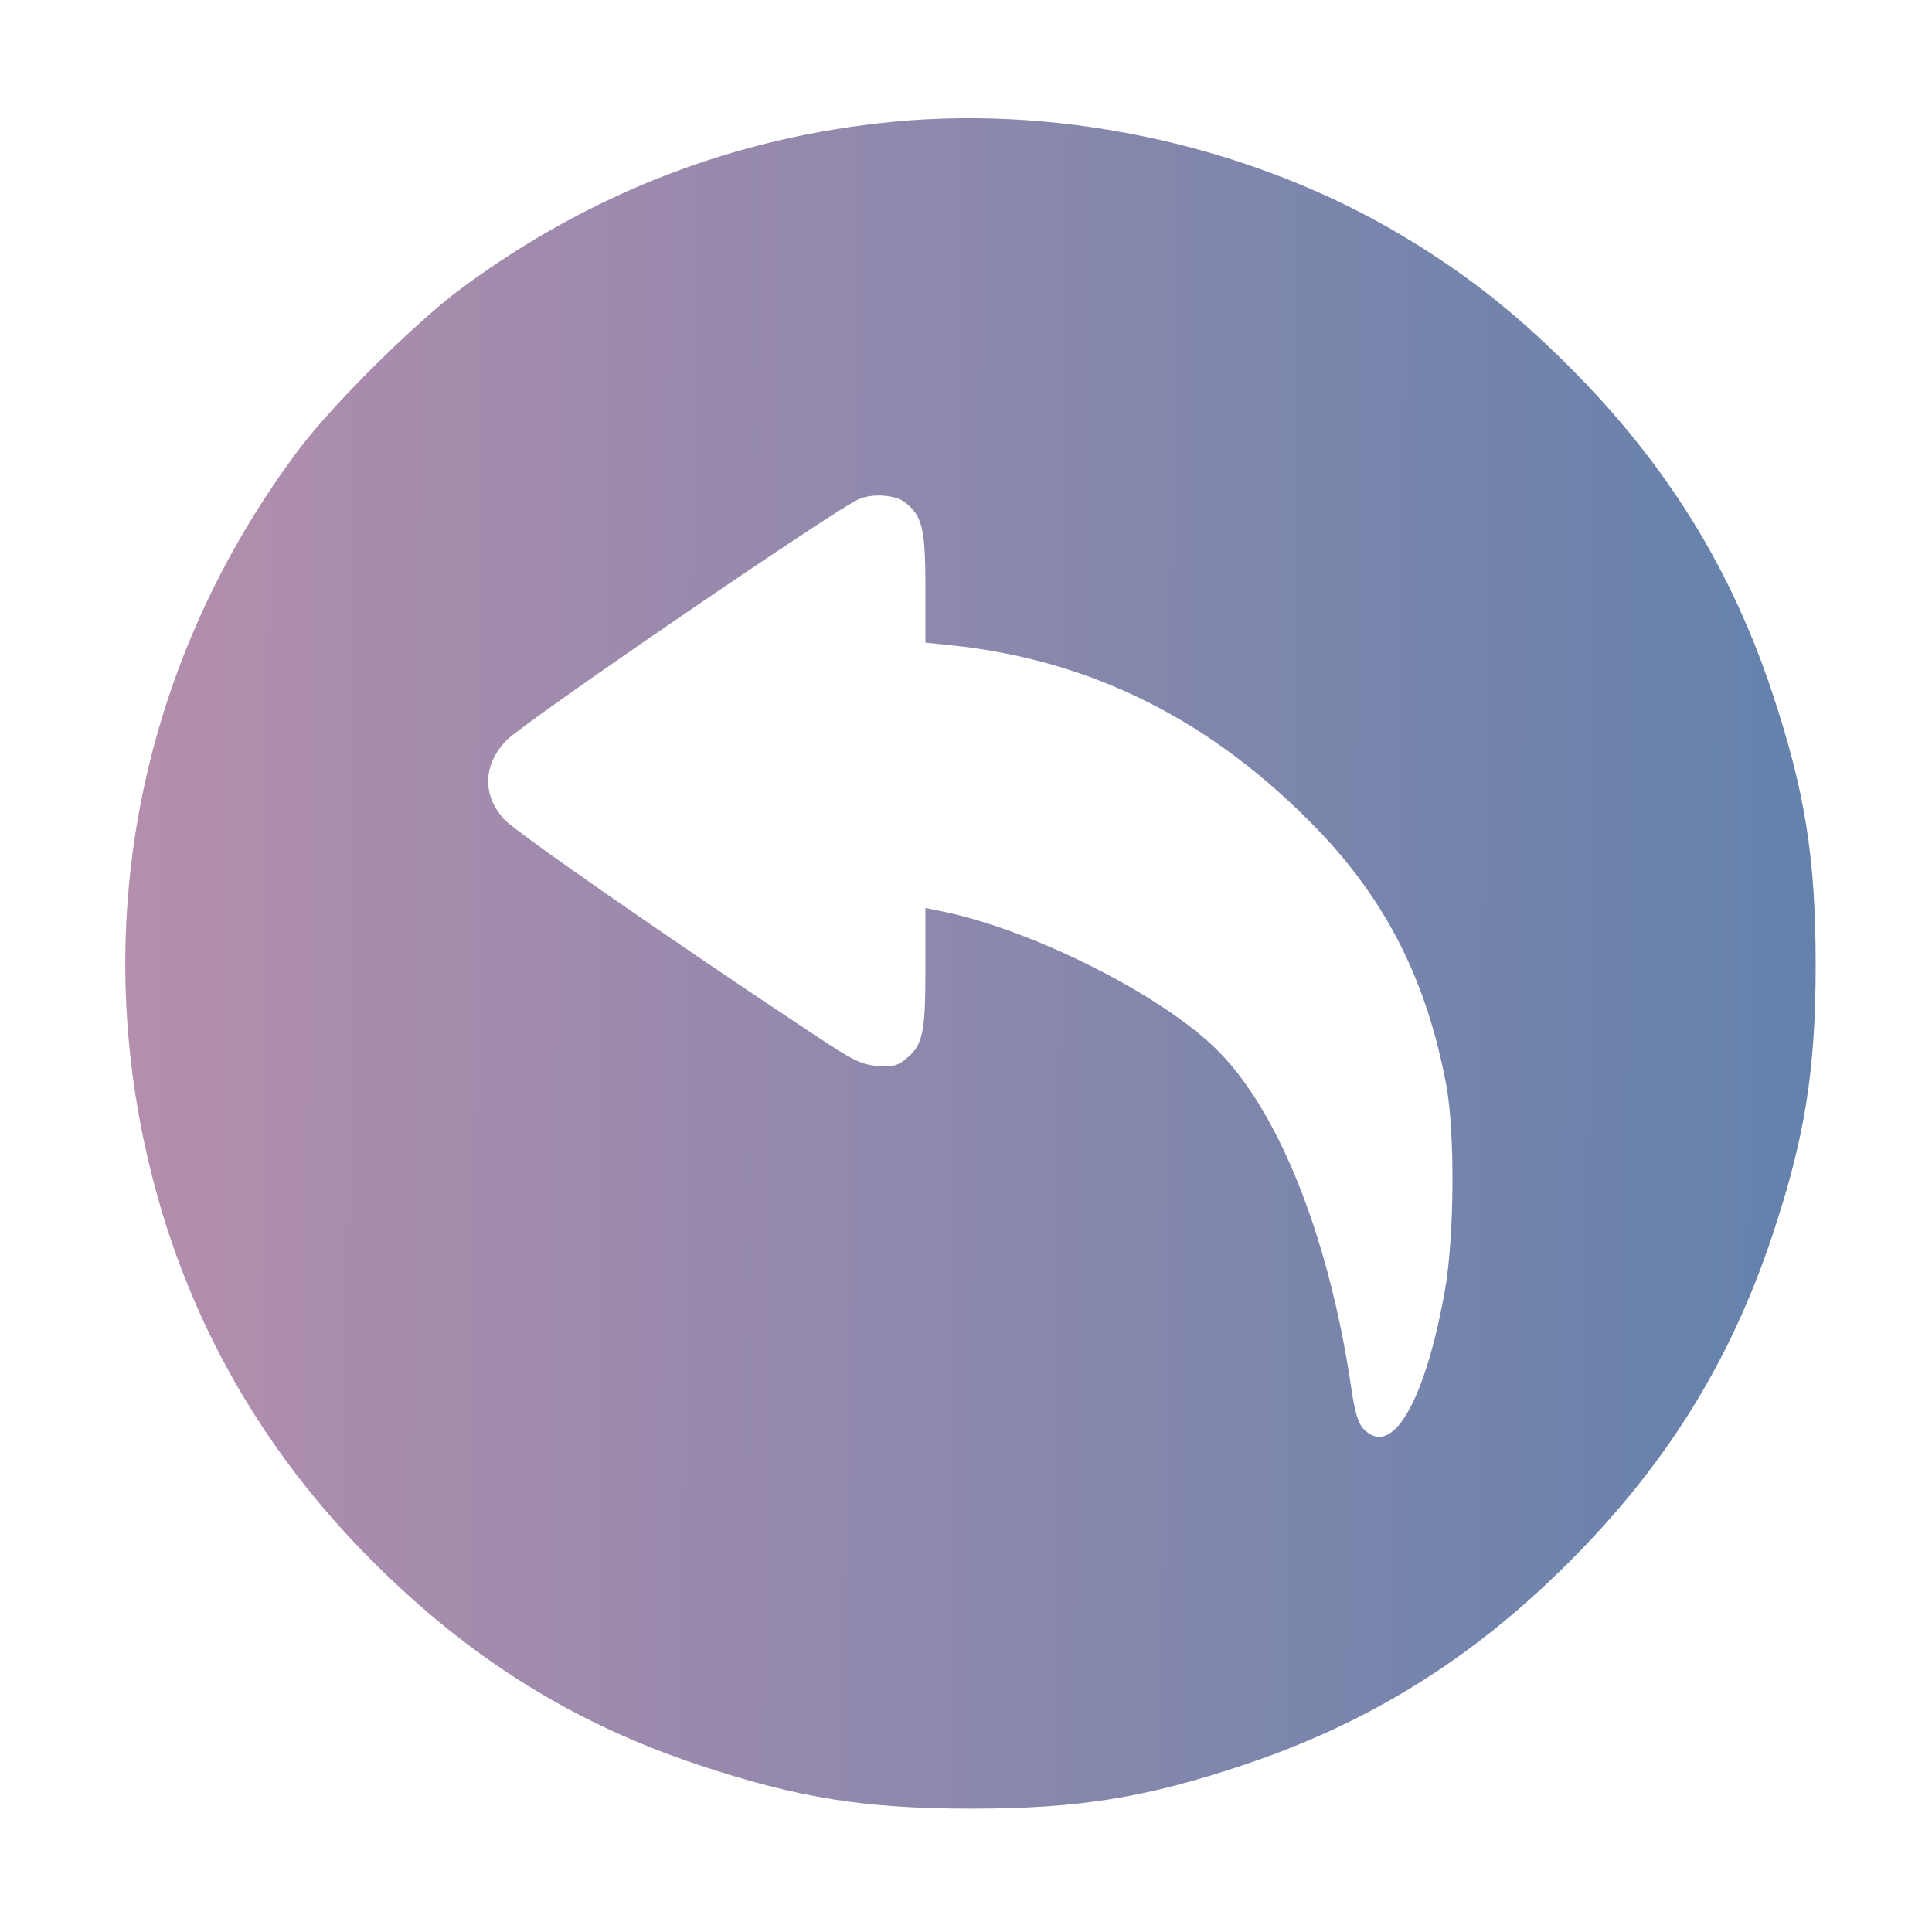 <?xml version="1.0" encoding="UTF-8" standalone="no"?>
<svg
   xmlns:dc="http://purl.org/dc/elements/1.1/"
   xmlns:cc="http://creativecommons.org/ns#"
   xmlns:rdf="http://www.w3.org/1999/02/22-rdf-syntax-ns#"
   xmlns:svg="http://www.w3.org/2000/svg"
   xmlns="http://www.w3.org/2000/svg"
   xmlns:xlink="http://www.w3.org/1999/xlink"
   xmlns:sodipodi="http://sodipodi.sourceforge.net/DTD/sodipodi-0.dtd"
   xmlns:inkscape="http://www.inkscape.org/namespaces/inkscape"
   inkscape:version="0.92.2 5c3e80d, 2017-08-06"
   sodipodi:docname="view.svg"
   id="svg873"
   version="1.1"
   height="32"
   width="32">
  <defs
     id="defs877">
    <linearGradient
       inkscape:collect="always"
       id="linearGradient829">
      <stop
         style="stop-color:#b48ead;stop-opacity:1"
         offset="0"
         id="stop825" />
      <stop
         style="stop-color:#5e81ac;stop-opacity:1"
         offset="1"
         id="stop827" />
    </linearGradient>
    <linearGradient
       id="_lgradient_0"
       x1="0"
       y1="0.5"
       x2="1"
       y2="0.5"
       gradientTransform="matrix(28,0,0,28,1.977,1.914)"
       gradientUnits="userSpaceOnUse">
      <stop
         offset="0%"
         stop-opacity="1"
         style="stop-color:rgb(105,227,255)"
         id="stop33" />
      <stop
         offset="100%"
         stop-opacity="1"
         style="stop-color:rgb(0,255,194)"
         id="stop35" />
    </linearGradient>
    <linearGradient
       inkscape:collect="always"
       xlink:href="#linearGradient829"
       id="linearGradient831"
       x1="2.144"
       y1="15.746"
       x2="32"
       y2="16"
       gradientUnits="userSpaceOnUse" />
  </defs>
  <sodipodi:namedview
     inkscape:current-layer="view-history"
     inkscape:window-maximized="1"
     inkscape:window-y="0"
     inkscape:window-x="0"
     inkscape:cy="9.2395776"
     inkscape:cx="1.3694203"
     inkscape:zoom="7.8018888"
     showgrid="false"
     id="namedview875"
     inkscape:window-height="1025"
     inkscape:window-width="1920"
     inkscape:pageshadow="2"
     inkscape:pageopacity="0"
     guidetolerance="10"
     gridtolerance="10"
     objecttolerance="10"
     borderopacity="1"
     inkscape:document-rotation="0"
     bordercolor="#666666"
     pagecolor="#ffffff"
     inkscape:lockguides="false" />
  <g
     transform="translate(-250,54)"
     id="view-refresh">
    <path
       id="path836"
       style="opacity:0.001"
       d="m 282,-38 16,0 0,16 -16,0 z" />
    <g
       id="g841"
       transform="translate(281.972,-37)">
      <g
         transform="translate(-485.034,-41.017)"
         id="layer12-0">
        <path
           id="path838"
           style="fill:#dedede"
           d="m 499.062,49.018 c 0,3.314 -2.686,6 -6,6 -3.28,0 -5.94,-2.633 -5.994,-5.9 a 1,1 0 0 1 -0.006,-0.1 1,1 0 0 1 1,-1 1,1 0 0 1 1,1 c 0,2.209 1.791,4 4,4 2.209,0 4,-1.791 4,-4 0,-2.209 -1.791,-4 -4,-4 l 0,2 -4,-3 4,-3 0,2 c 3.314,0 6,2.686 6,6 z" />
      </g>
    </g>
  </g>
  <g
     style="clip-rule:evenodd;fill-rule:evenodd;stroke-linejoin:round;stroke-miterlimit:1.414"
     id="view-history">
    <rect
       ry="0.915"
       y="0"
       x="0"
       height="32"
       width="32"
       id="rect817-5"
       style="fill:#ffff96;fill-opacity:0;stroke-width:1.042;stroke-miterlimit:1.414;stroke-dasharray:none" />
    <path
       style="fill:url(#linearGradient831);stroke-width:0.003;fill-opacity:1"
       d="M 14.802,2.016 C 12.179,2.268 9.772,3.197 7.628,4.786 6.863,5.358 5.513,6.696 4.946,7.45 2.341,10.925 1.459,15.248 2.505,19.425 c 0.613,2.459 1.846,4.621 3.68,6.449 1.601,1.601 3.318,2.67 5.386,3.359 1.647,0.549 2.757,0.724 4.516,0.724 1.758,0 2.868,-0.175 4.498,-0.719 2.097,-0.701 3.803,-1.764 5.404,-3.365 1.601,-1.601 2.664,-3.307 3.365,-5.404 0.543,-1.63 0.719,-2.74 0.719,-4.498 0,-1.758 -0.175,-2.868 -0.725,-4.516 C 28.658,9.389 27.589,7.671 25.989,6.071 25.106,5.188 24.295,4.546 23.266,3.927 20.801,2.443 17.682,1.742 14.802,2.016 Z m 0.187,6.303 c 0.286,0.222 0.339,0.432 0.339,1.42 v 0.905 l 0.397,0.041 c 2.36,0.239 4.376,1.256 6.128,3.085 1.127,1.186 1.782,2.495 2.103,4.206 0.146,0.8 0.134,2.535 -0.029,3.429 -0.333,1.834 -0.876,2.757 -1.344,2.261 -0.088,-0.093 -0.146,-0.281 -0.21,-0.73 -0.374,-2.506 -1.233,-4.621 -2.272,-5.602 -0.981,-0.929 -3.12,-1.98 -4.58,-2.255 l -0.193,-0.041 v 0.999 c 0,1.092 -0.041,1.285 -0.345,1.519 -0.123,0.099 -0.21,0.117 -0.456,0.099 -0.269,-0.023 -0.403,-0.093 -1.081,-0.543 -2.296,-1.519 -4.919,-3.341 -5.094,-3.54 -0.368,-0.403 -0.356,-0.906 0.041,-1.314 0.298,-0.304 5.48,-3.85 5.842,-3.996 0.234,-0.093 0.602,-0.064 0.754,0.059 z"
       id="path4"
       inkscape:connector-curvature="0" />
  </g>
</svg>
